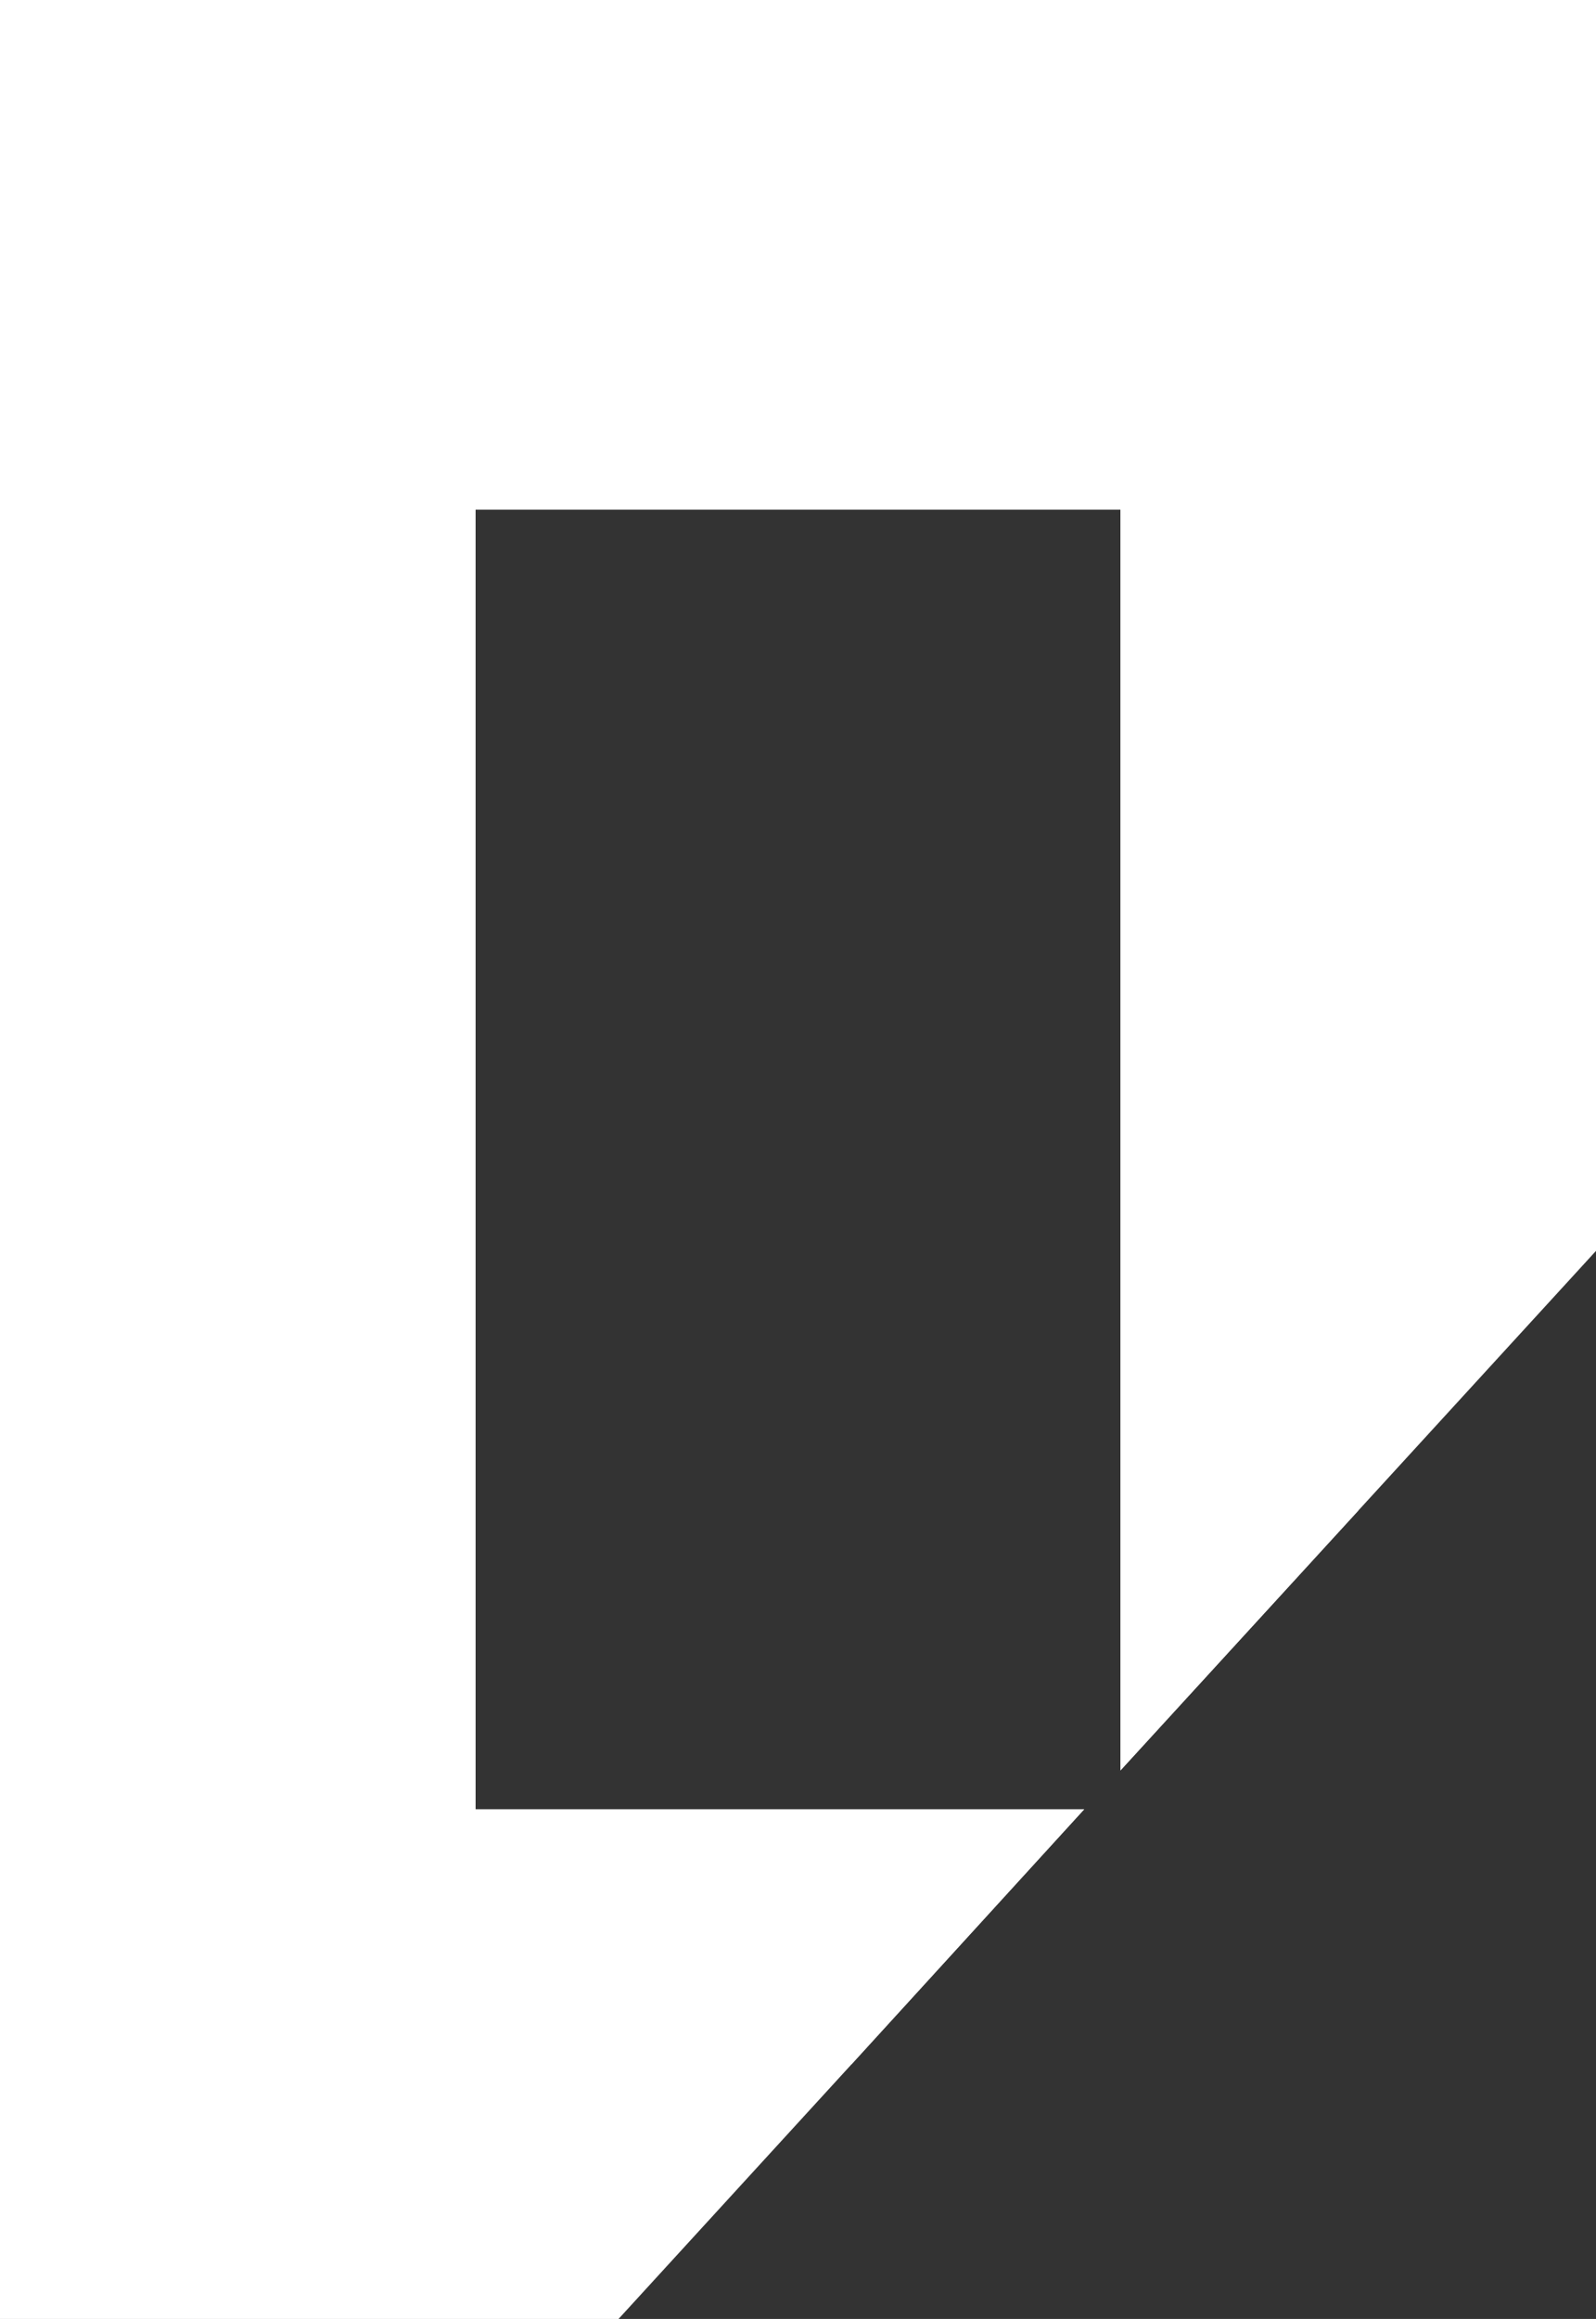 <svg width="84" height="122" viewBox="0 0 84 122" fill="none" xmlns="http://www.w3.org/2000/svg">
<rect x="0" y="0" width="84" height="122" fill="#333333" stroke="none"/>
<g clip-path="url(#clip0_751_291)">
<path d="M71.484 13.406V79.476L58.969 93.143V26.813H25.03V95.185H57.063L44.825 108.592H12.515V13.406H71.484Z" fill="white"/>
<path d="M0 0V122H32.553L44.825 108.593L57.063 95.186H25.03V26.814H58.97V93.143L71.485 79.476L84 65.809V0H0Z" fill="white"/>
</g>
<defs>
<clipPath id="clip0_751_291">
<rect width="84" height="122" fill="white"/>
</clipPath>
</defs>
</svg>

